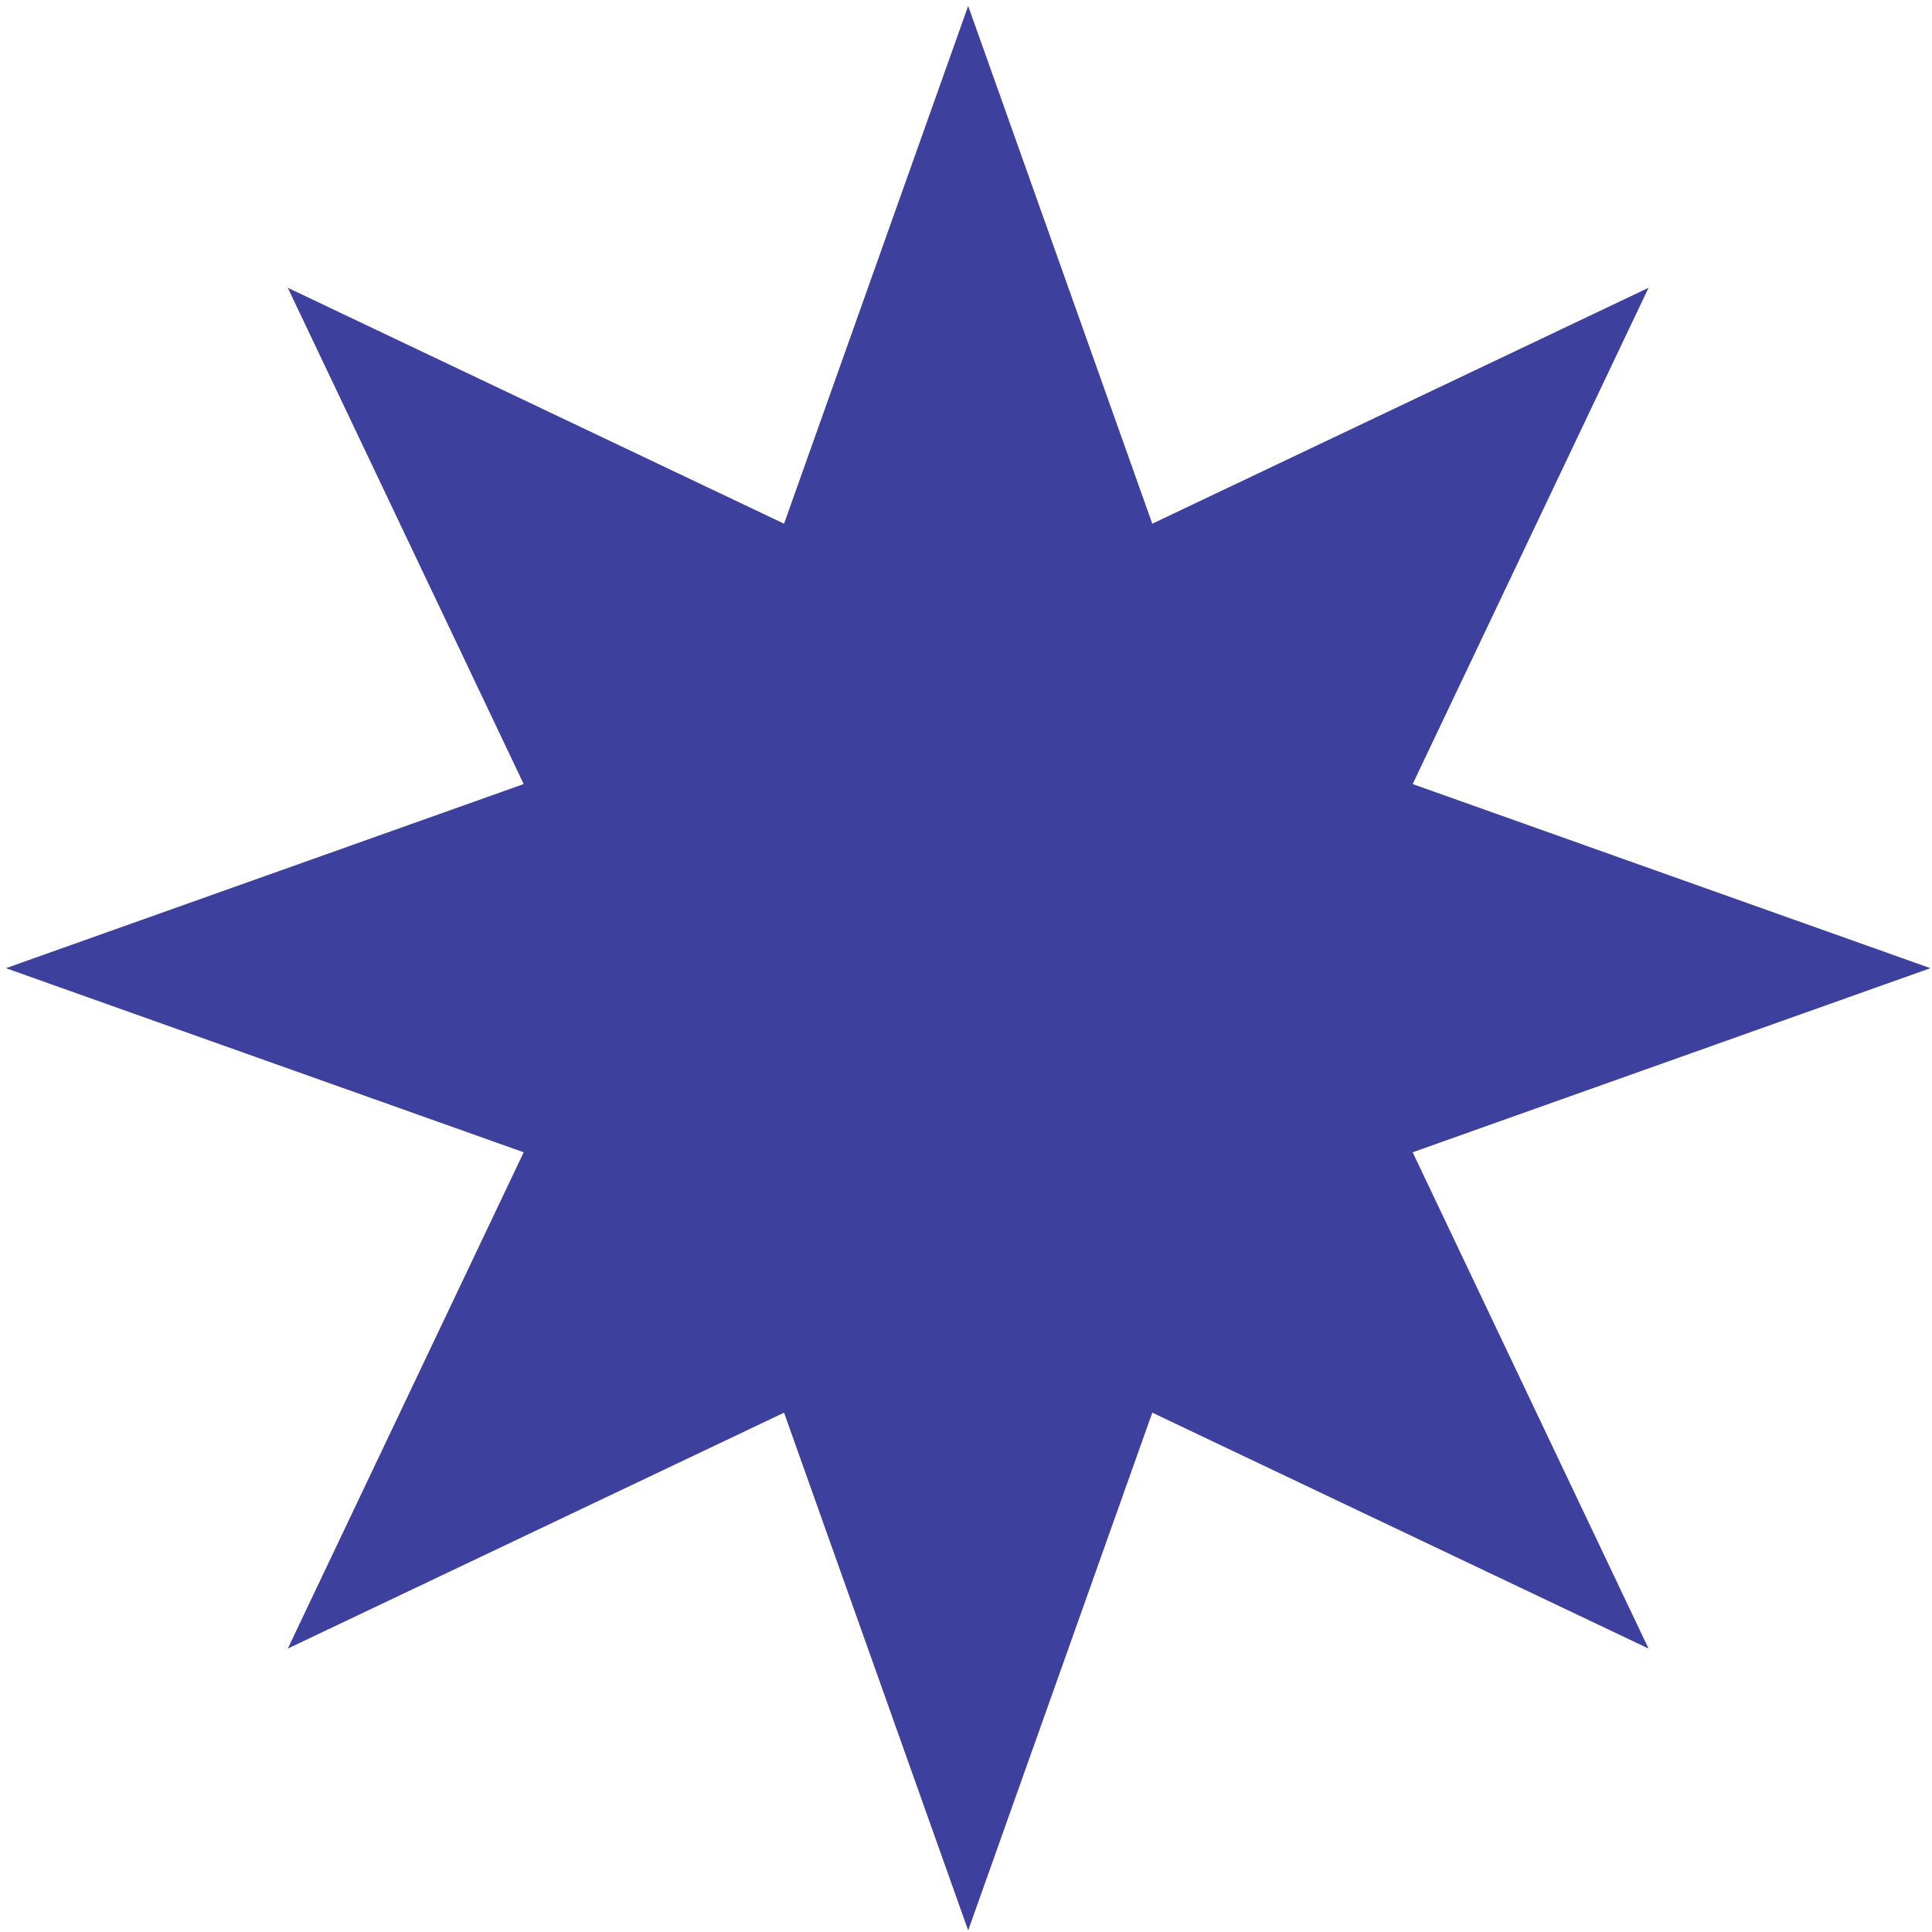 <svg width="257" height="257" viewBox="0 0 257 257" fill="none" xmlns="http://www.w3.org/2000/svg">
<path d="M128.789 0.789L153.28 69.664L219.297 38.282L187.915 104.299L256.789 128.79L187.915 153.281L219.297 219.299L153.28 187.917L128.789 256.789L104.298 187.917L38.281 219.299L69.663 153.281L0.789 128.79L69.663 104.299L38.281 38.282L104.298 69.664L128.789 0.789Z" fill="#3D409C"/>
</svg>
